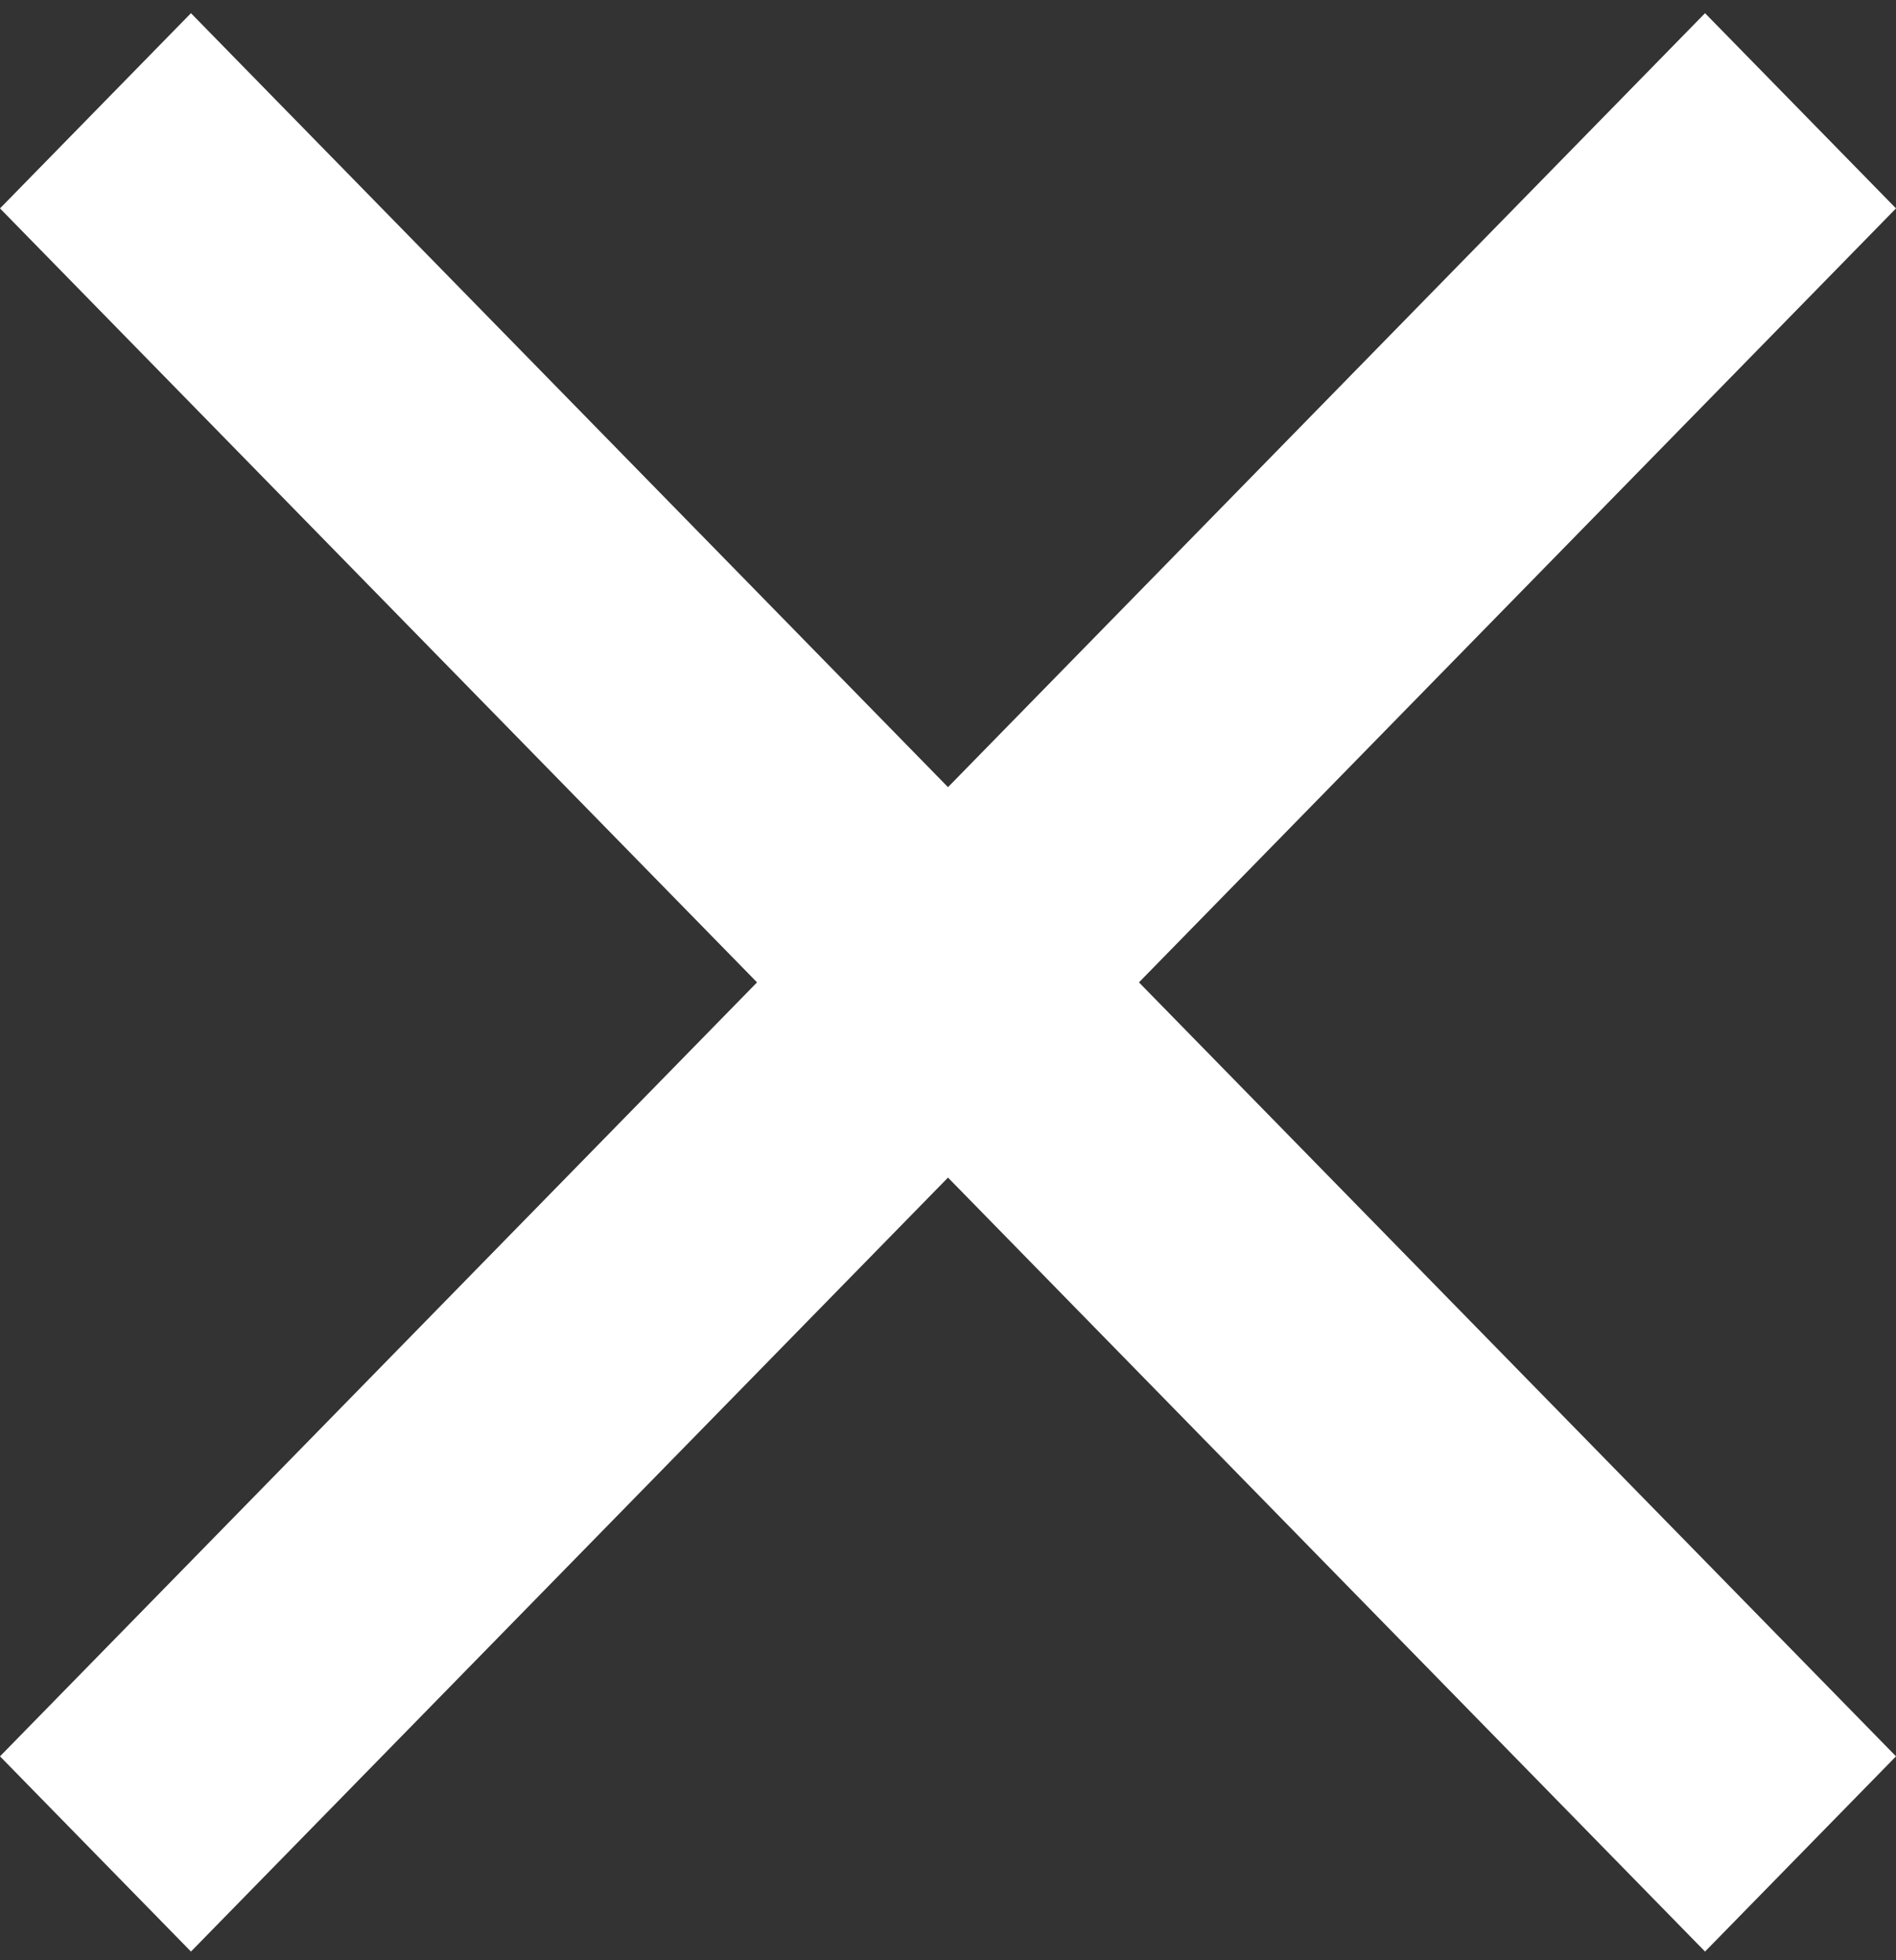 <svg width="120" height="124" viewBox="0 0 120 124" fill="none" xmlns="http://www.w3.org/2000/svg">
<rect x="0" y="0" width="120" height="124" fill="#333333" stroke="none"/>
<path d="M120 13.183L107.914 0.834L60 49.793L12.086 0.834L0 13.183L47.914 62.142L0 111.101L12.086 123.45L60 74.491L107.914 123.45L120 111.101L72.086 62.142L120 13.183Z" fill="white"/>
</svg>
